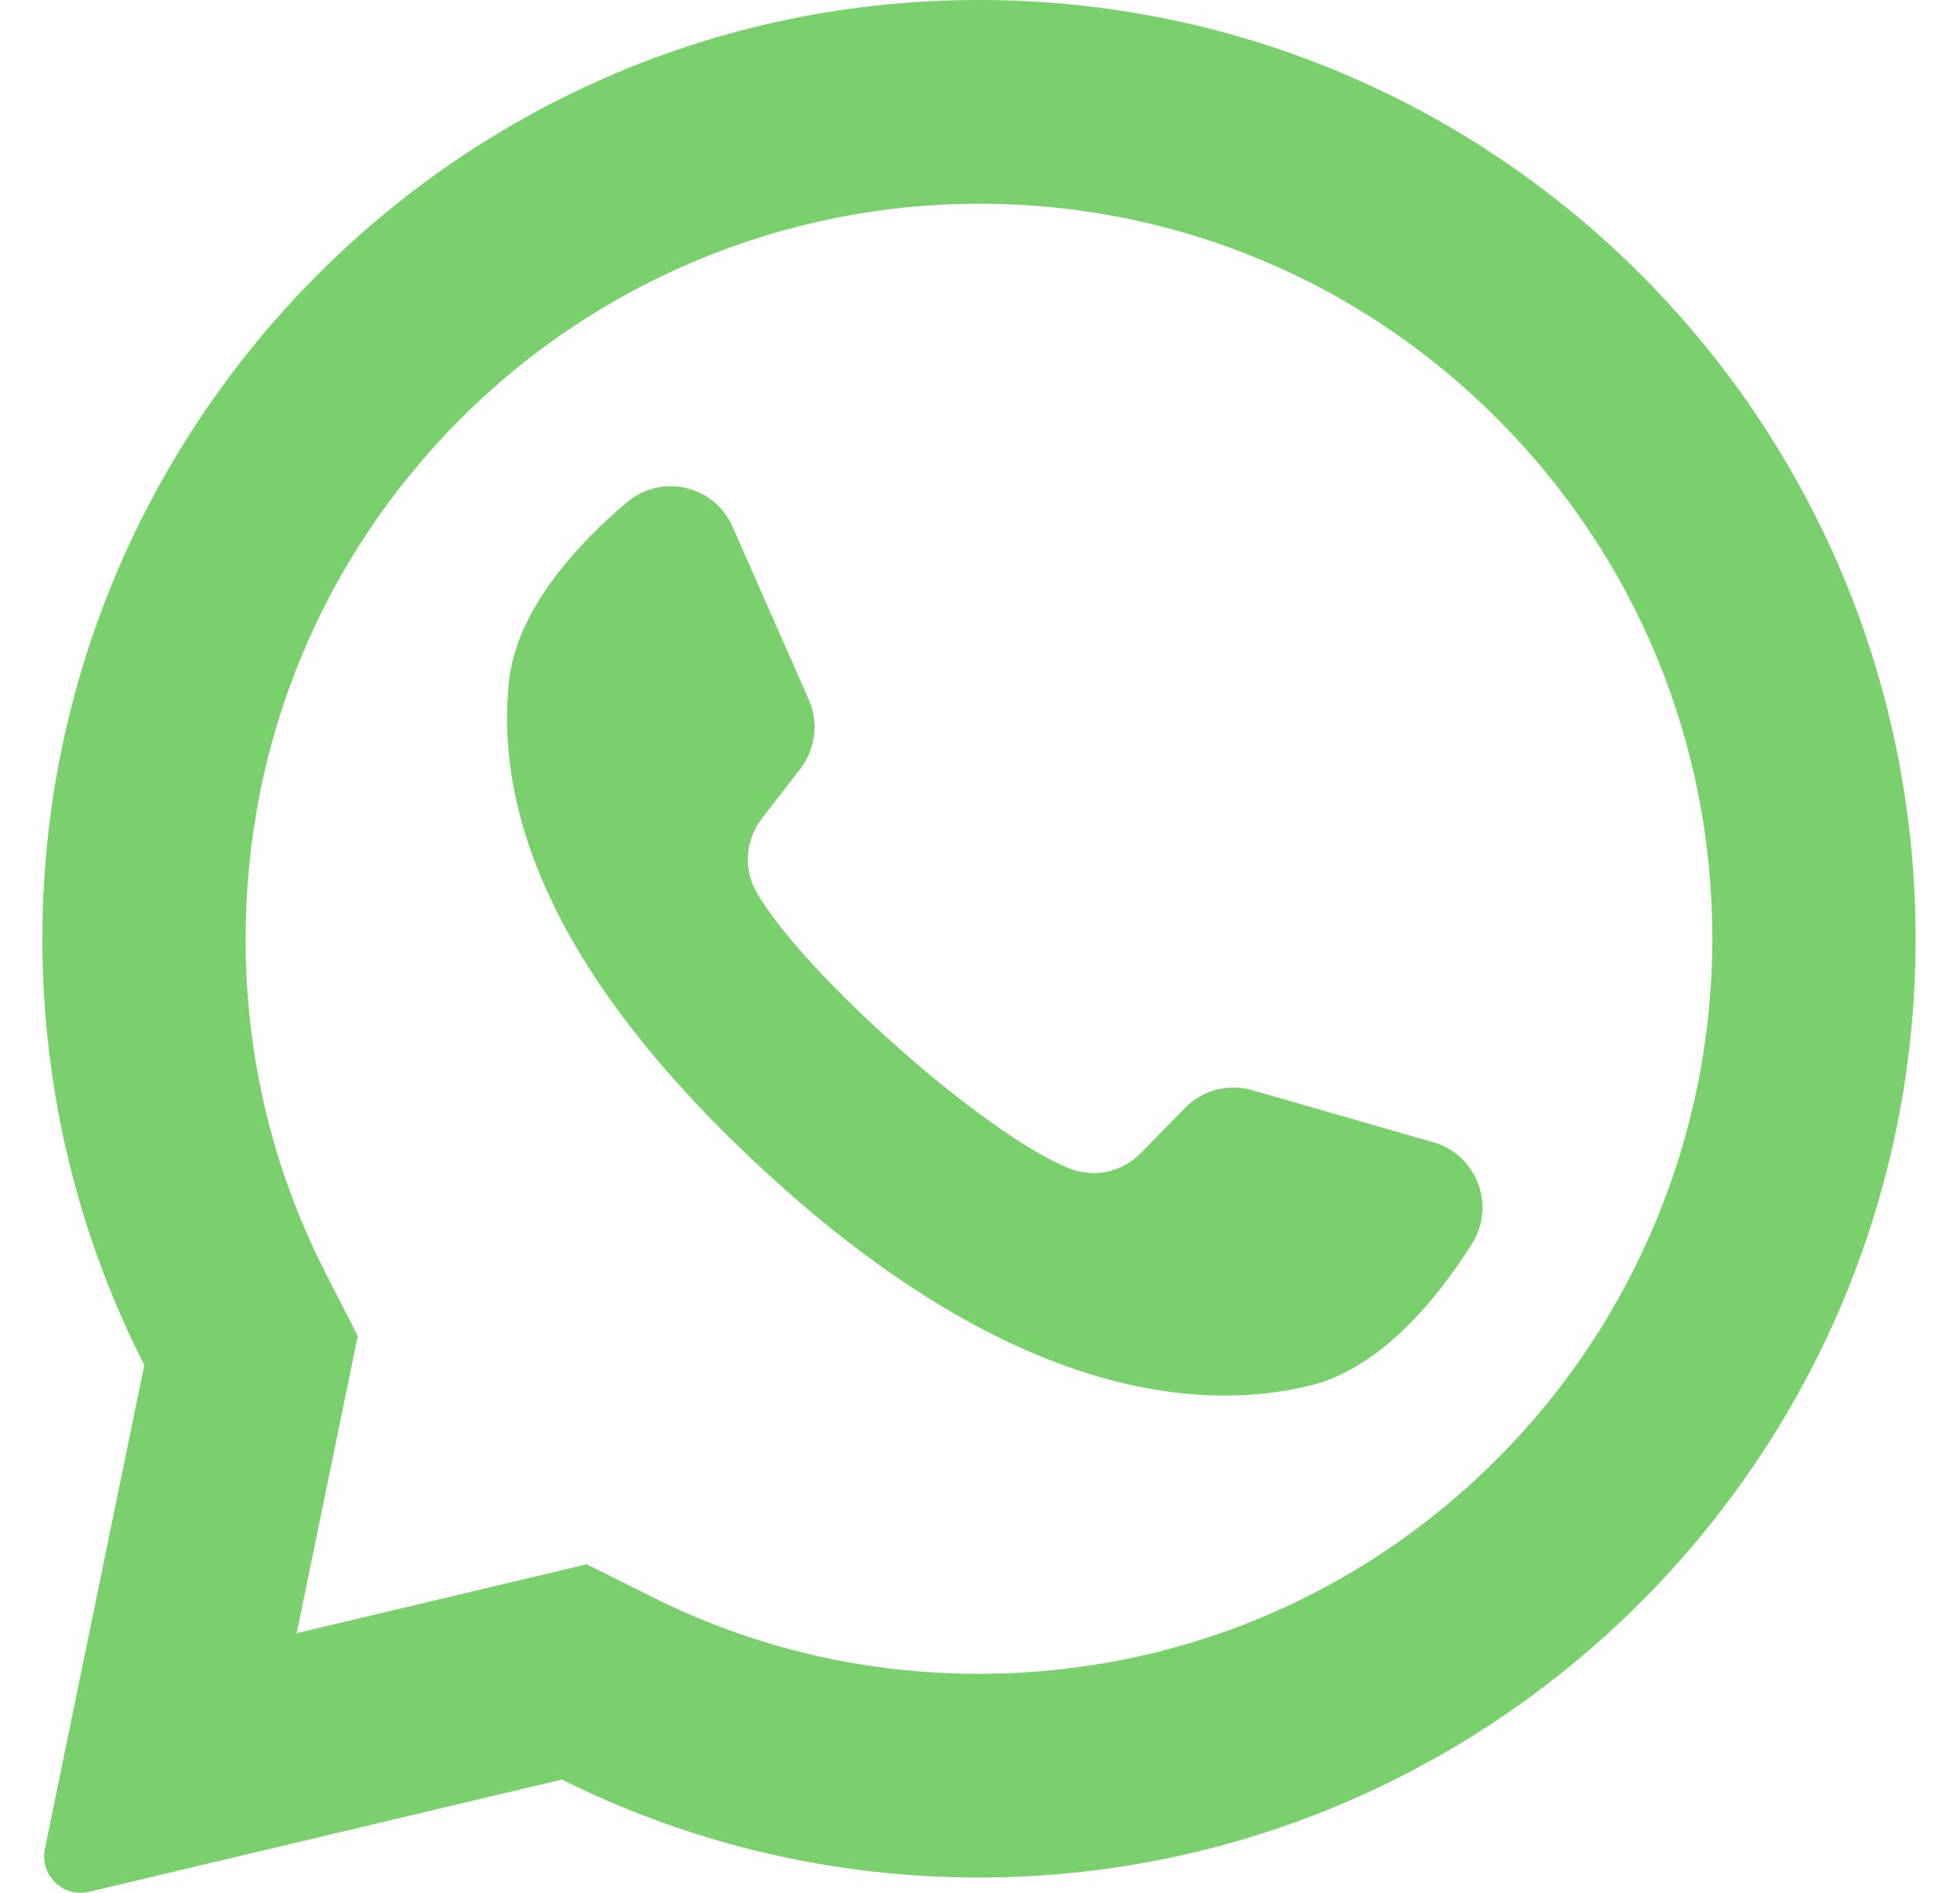 <svg width="29" height="28" viewBox="0 0 29 28" fill="none" xmlns="http://www.w3.org/2000/svg">
<g clip-path="url(#clip0_4_25)">
<path d="M13.807 0.016C6.428 0.368 0.604 6.527 0.627 13.93C0.634 16.185 1.177 18.313 2.135 20.193L0.664 27.35C0.584 27.737 0.933 28.076 1.316 27.985L8.314 26.324C10.112 27.221 12.132 27.739 14.269 27.772C21.812 27.887 28.101 21.886 28.336 14.331C28.588 6.232 21.917 -0.371 13.807 0.016ZM22.157 21.576C20.108 23.629 17.383 24.76 14.485 24.76C12.788 24.76 11.163 24.379 9.655 23.626L8.681 23.14L4.39 24.159L5.293 19.765L4.813 18.823C4.031 17.287 3.634 15.626 3.634 13.887C3.634 10.982 4.762 8.252 6.812 6.198C8.843 4.163 11.612 3.013 14.485 3.013C17.383 3.013 20.108 4.144 22.157 6.198C24.207 8.252 25.336 10.982 25.336 13.887C25.336 16.765 24.189 19.54 22.157 21.576Z" fill="#7AD06D"/>
<path d="M21.21 16.898L18.526 16.126C18.173 16.025 17.793 16.125 17.536 16.387L16.879 17.058C16.602 17.34 16.182 17.431 15.816 17.282C14.546 16.768 11.875 14.388 11.193 13.197C10.996 12.854 11.029 12.425 11.27 12.111L11.844 11.368C12.068 11.077 12.115 10.686 11.967 10.35L10.838 7.79C10.567 7.177 9.785 6.999 9.275 7.431C8.525 8.066 7.636 9.031 7.528 10.1C7.338 11.985 8.144 14.361 11.194 17.213C14.718 20.509 17.54 20.944 19.377 20.498C20.419 20.245 21.252 19.232 21.778 18.401C22.136 17.835 21.853 17.084 21.21 16.898Z" fill="#7AD06D"/>
</g>
<defs>
<clipPath id="clip0_4_25">
<rect width="27.942" height="28" fill="white" transform="translate(0.514)"/>
</clipPath>
</defs>
</svg>
